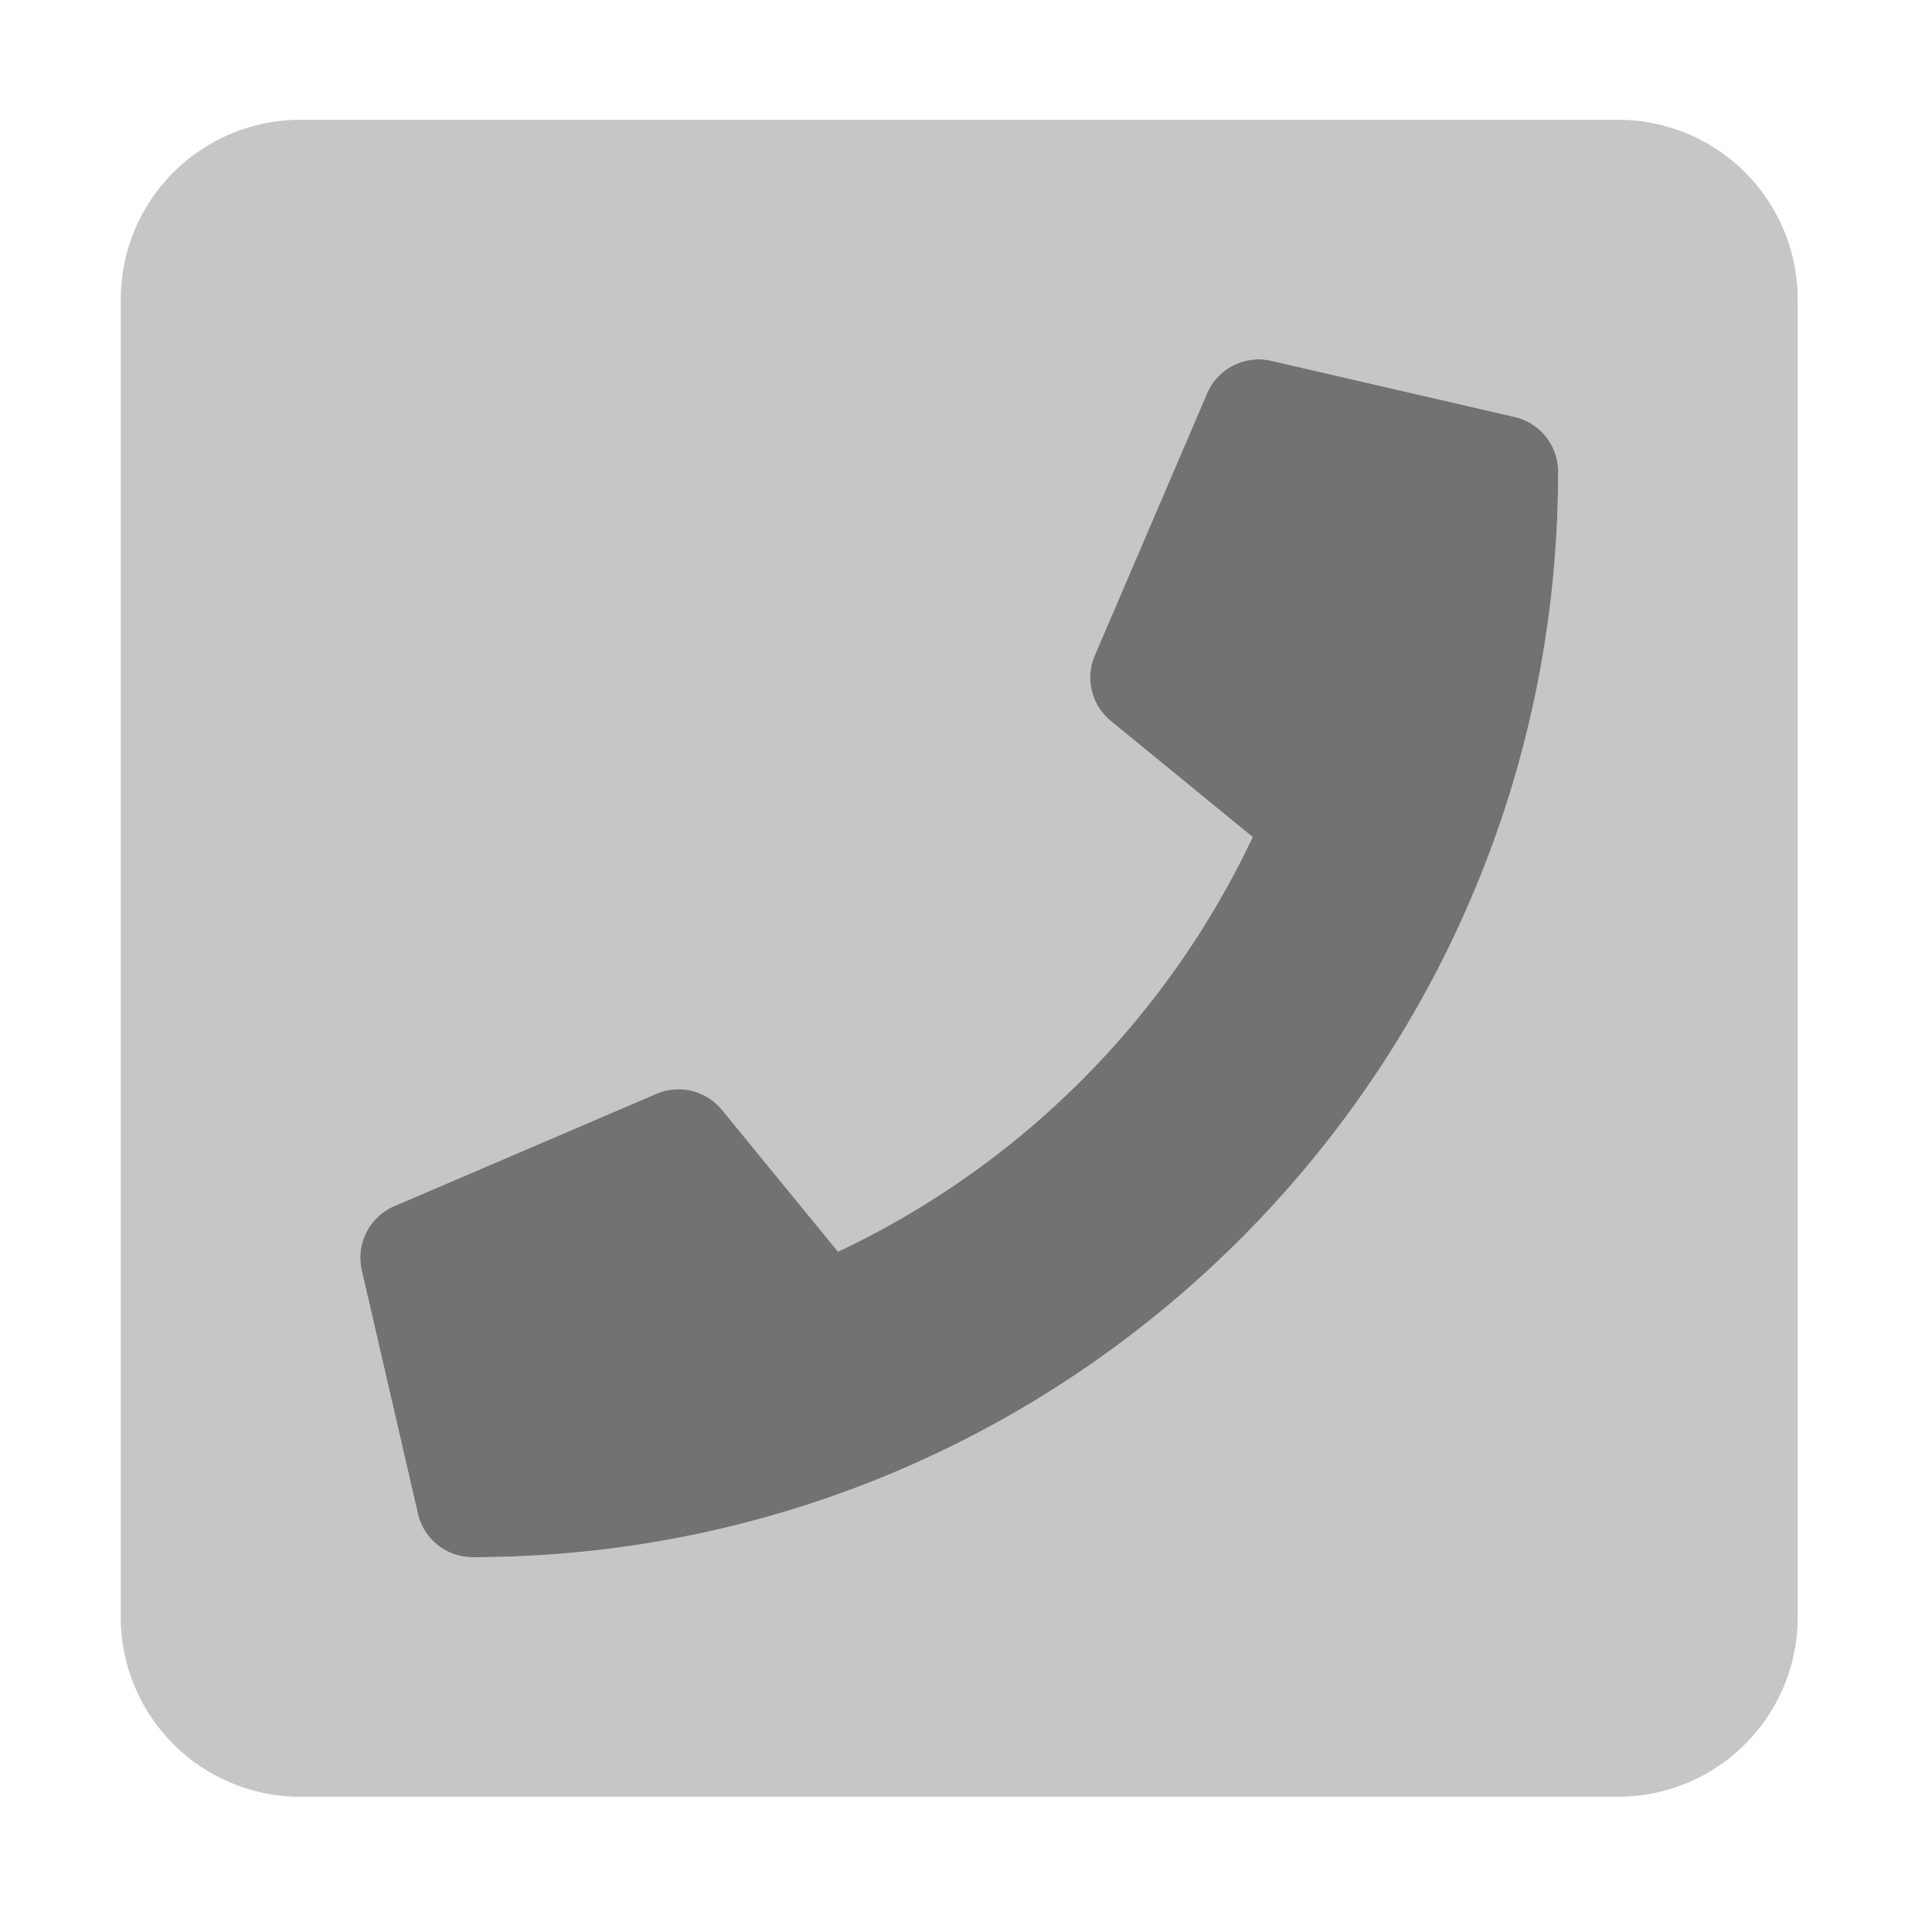 ﻿<?xml version='1.0' encoding='UTF-8'?>
<svg viewBox="-2 0 32 32" xmlns="http://www.w3.org/2000/svg">
  <g transform="matrix(0.062, 0, 0, 0.062, 0, 0)">
    <defs>
      <style>.fa-secondary{opacity:.4}</style>
    </defs>
    <path d="M400, 32L48, 32A48 48 0 0 0 0, 80L0, 432A48 48 0 0 0 48, 480L400, 480A48 48 0 0 0 448, 432L448, 80A48 48 0 0 0 400, 32zM94, 416A15 15 0 0 1 79.38, 404.37L64.38, 339.37A15 15 0 0 1 73.08, 322.21L143.08, 292.21A15 15 0 0 1 160.6, 296.5L191.6, 334.39A231.87 231.87 0 0 0 302.39, 223.61L264.5, 192.61A15 15 0 0 1 260.21, 175.09L290.21, 105.09A15 15 0 0 1 307.37, 96.39L372.37, 111.39A15 15 0 0 1 384, 126C384, 286.29 254.05, 416 94, 416z" fill="#727272" opacity="0.4" fill-opacity="1" class="Black" />
    <path d="M73.09, 322.21L143.09, 292.21A15 15 0 0 1 160.61, 296.5L191.61, 334.39A231.91 231.91 0 0 0 302.39, 223.61L264.5, 192.61A15 15 0 0 1 260.21, 175.09L290.21, 105.09A15 15 0 0 1 307.37, 96.39L372.37, 111.39A15 15 0 0 1 384, 126C384, 286.29 254.06, 416 94, 416A15 15 0 0 1 79.38, 404.37L64.38, 339.37A15 15 0 0 1 73.09, 322.21z" fill="#727272" fill-opacity="1" class="Black" />
  </g>
</svg>